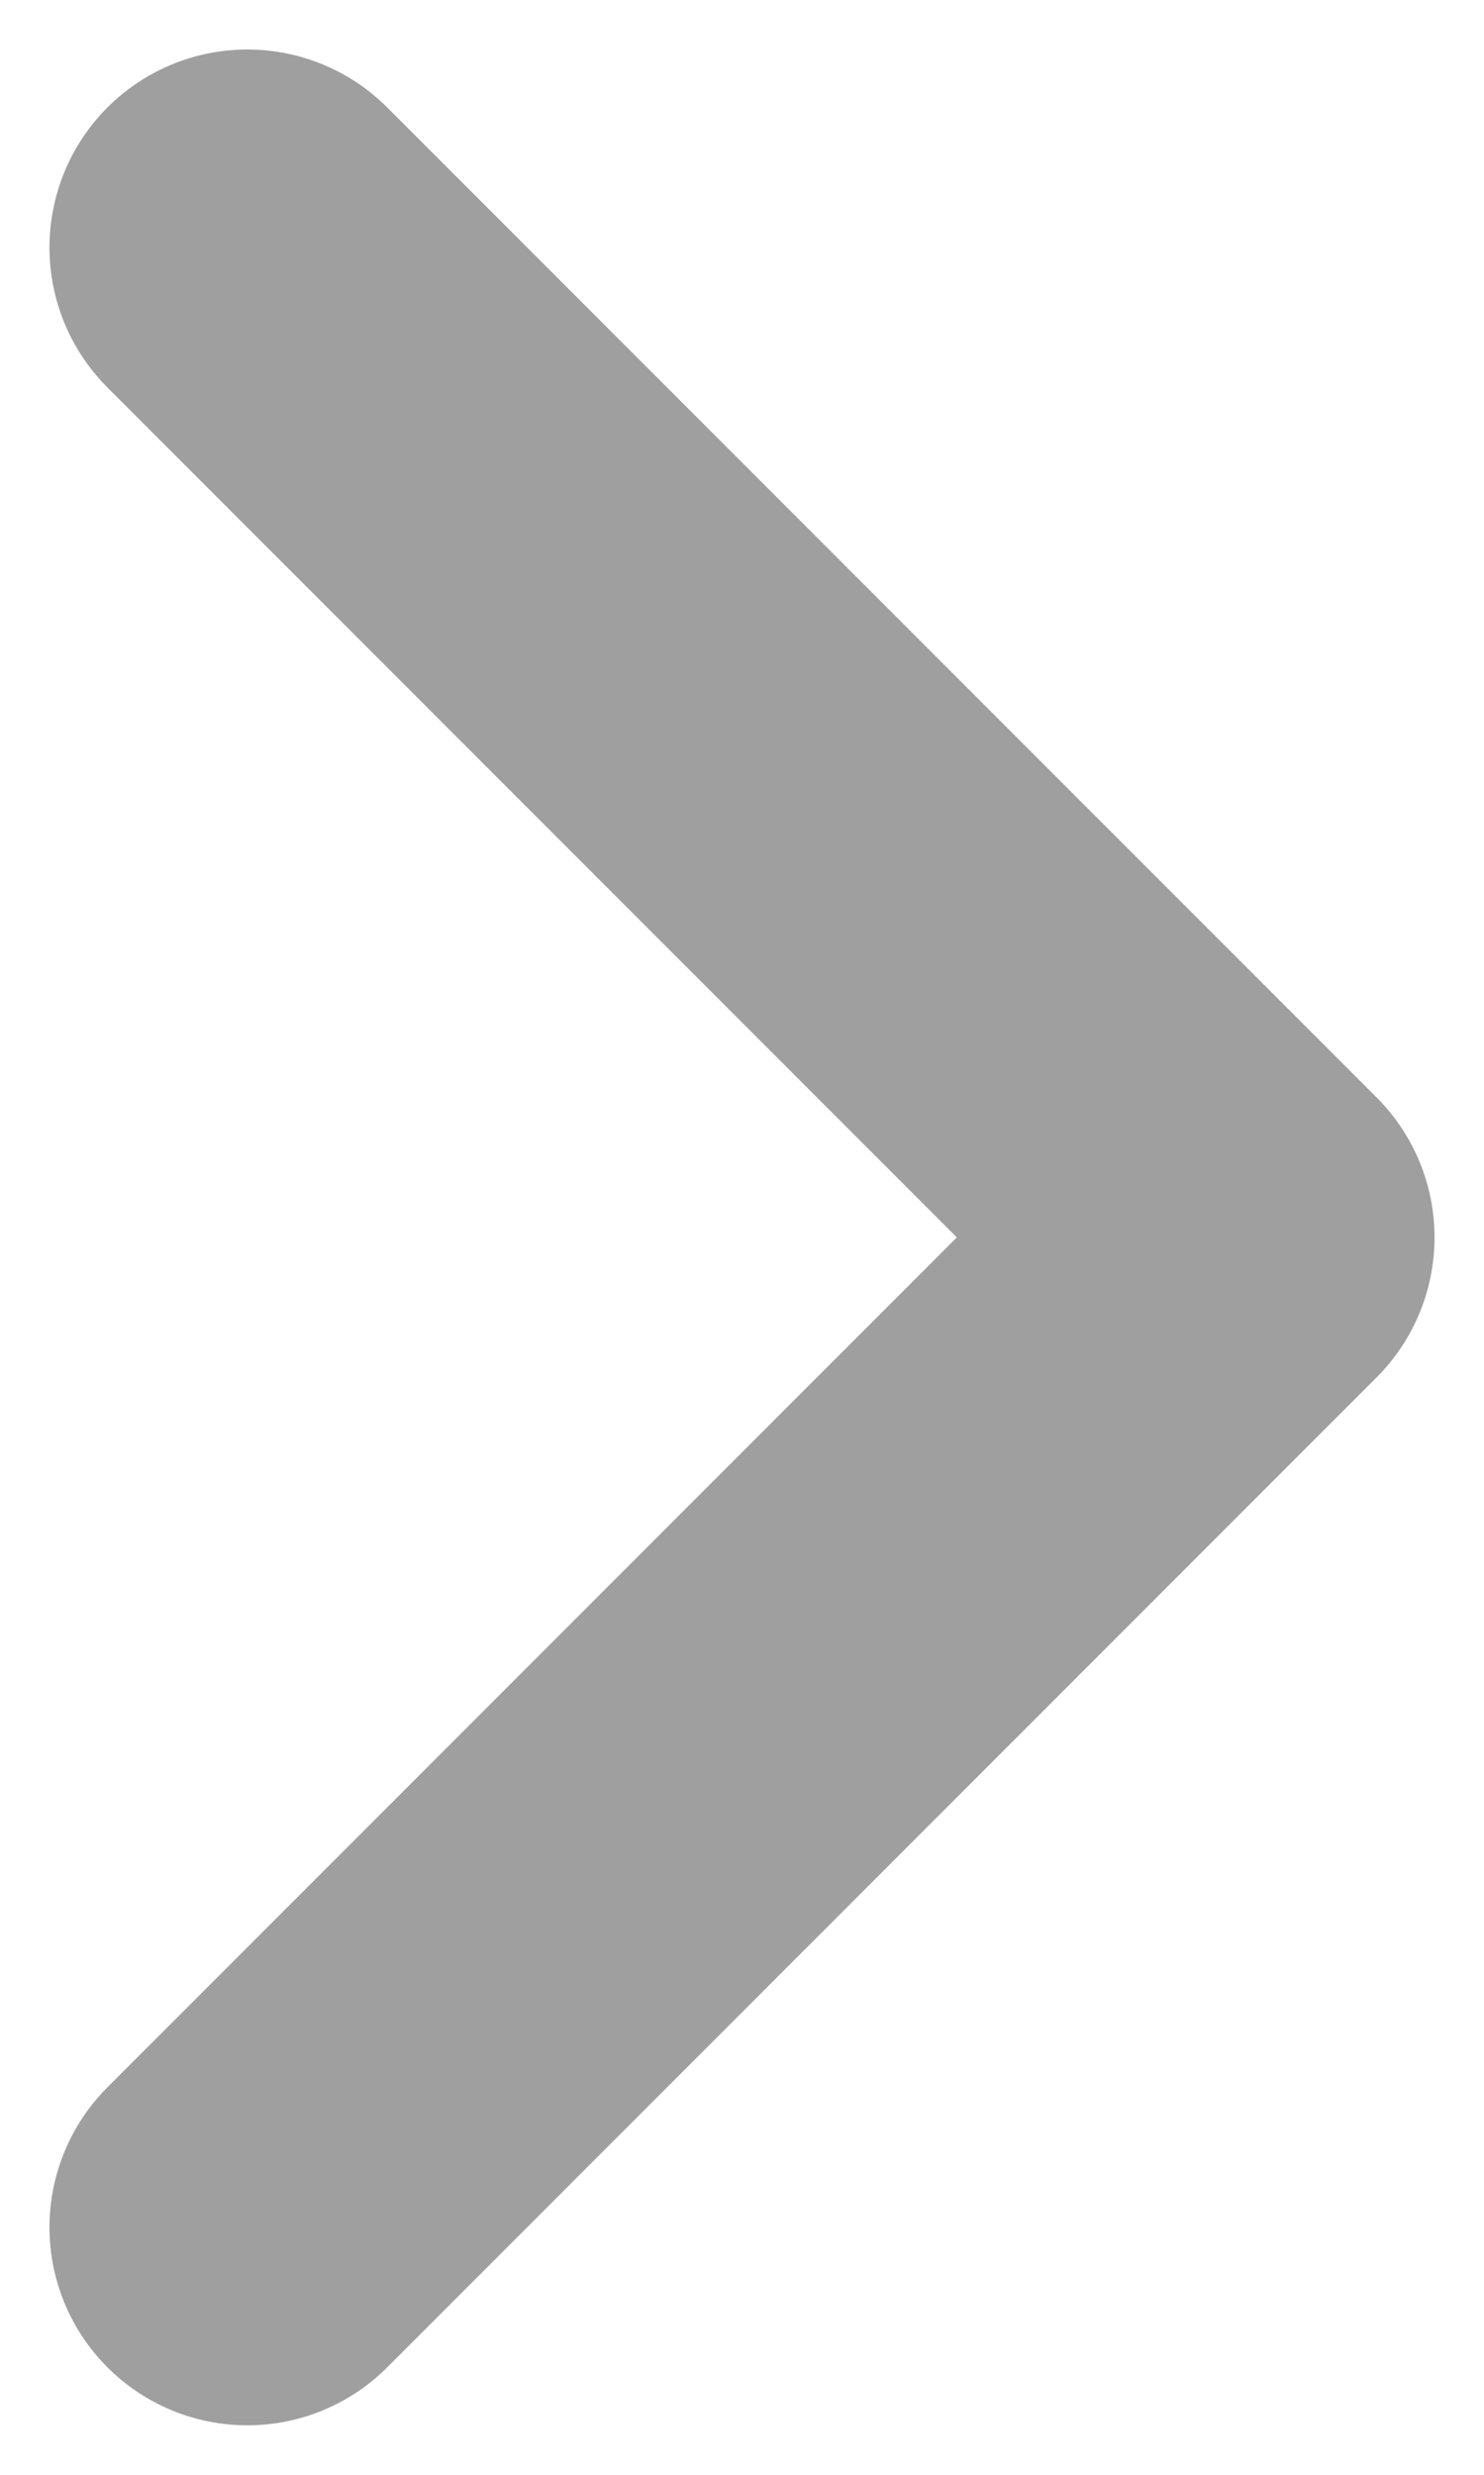 <svg width="6" height="10" viewBox="0 0 6 10" fill="none" xmlns="http://www.w3.org/2000/svg">
<path d="M1 9L5 5L1 1" stroke="#9F9F9F" stroke-width="1.6" stroke-linecap="round" stroke-linejoin="round"/>
</svg>
